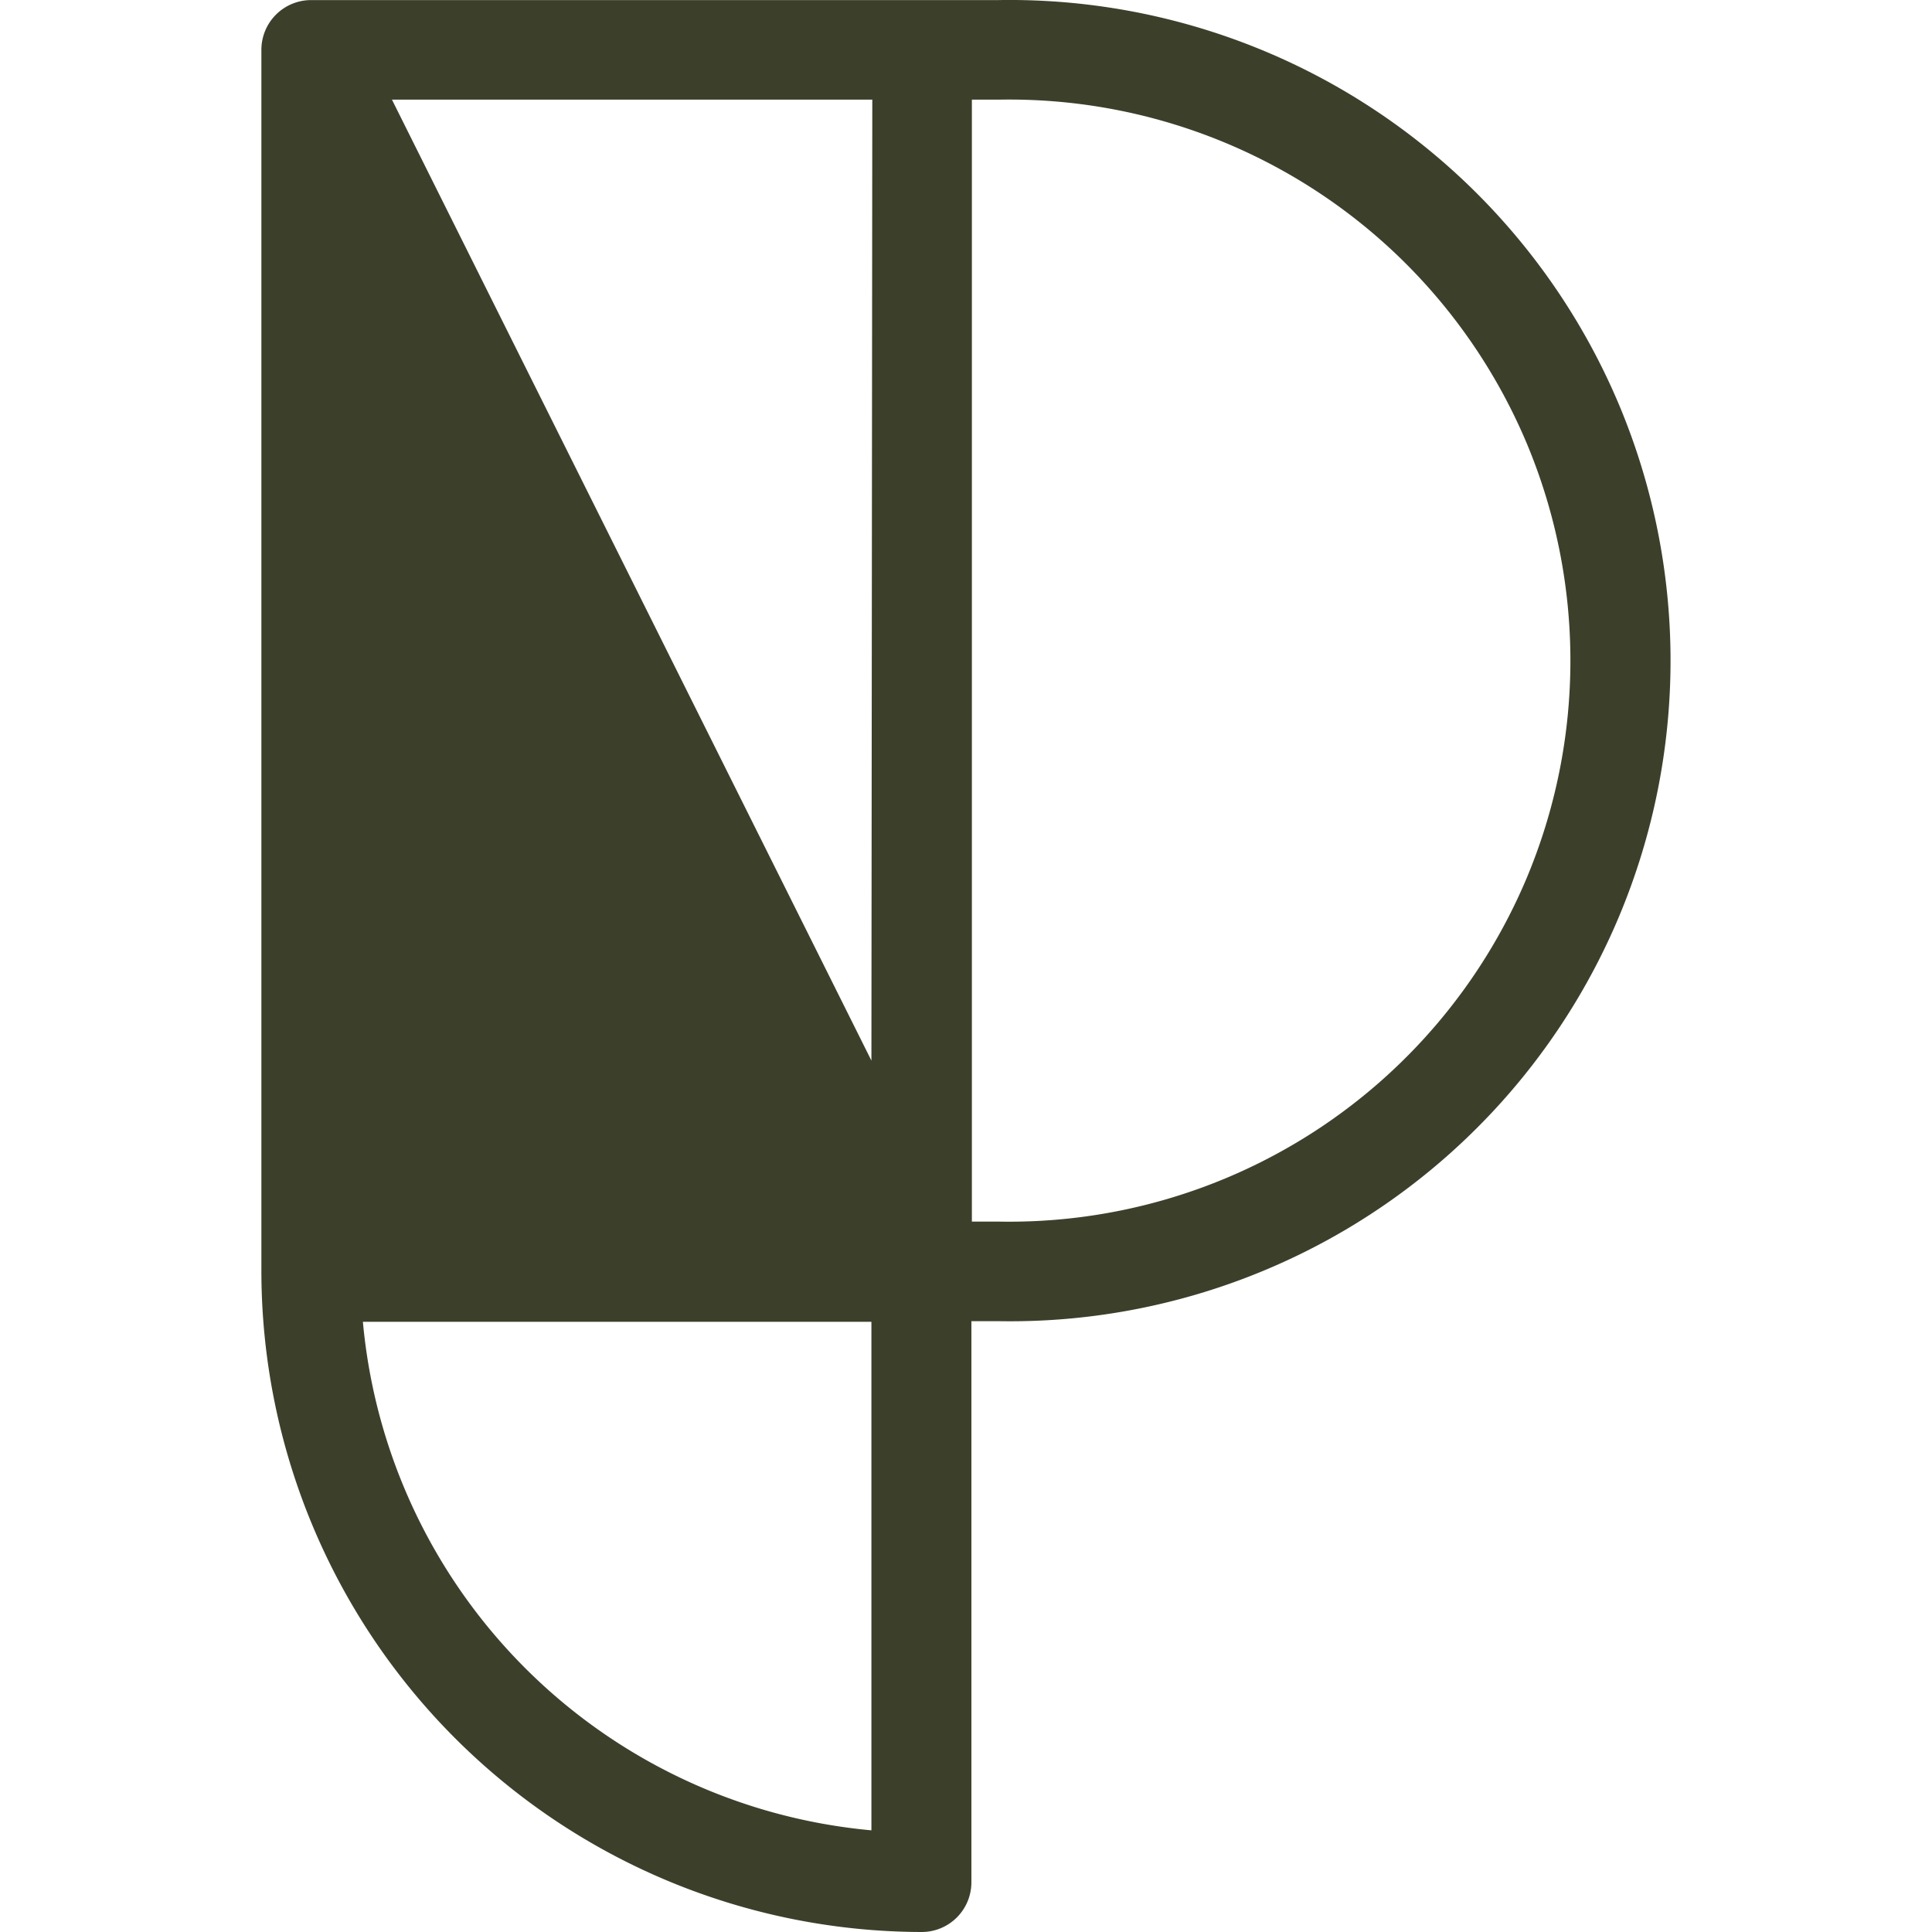 <svg role="img" viewBox="0 0 24 24" xmlns="http://www.w3.org/2000/svg"><style>path { fill: #3C402B; }</style><title>Phosphor Icons</title><path d="M12.404.001H3.866A.618.618.0 003.247.62v15.173A8.217 8.217.0 0011.449 24a.617.617.0 00.618-.619v-6.969h.332a8.204 8.204.0 007.715-5.031 8.216 8.216.0 000-6.349A8.214 8.214.0 0012.399.001h.005zm-1.579 22.736A6.98 6.98.0 014.508 16.42h6.317v6.317zm0-9.562L4.869 1.238h5.967l-.011 11.937zm1.579 2h-.331V1.238h.331a6.975 6.975.0 015.016 1.993 6.986 6.986.0 011.546 2.277 6.987 6.987.0 010 5.397 6.975 6.975.0 01-6.562 4.27z"/></svg>
